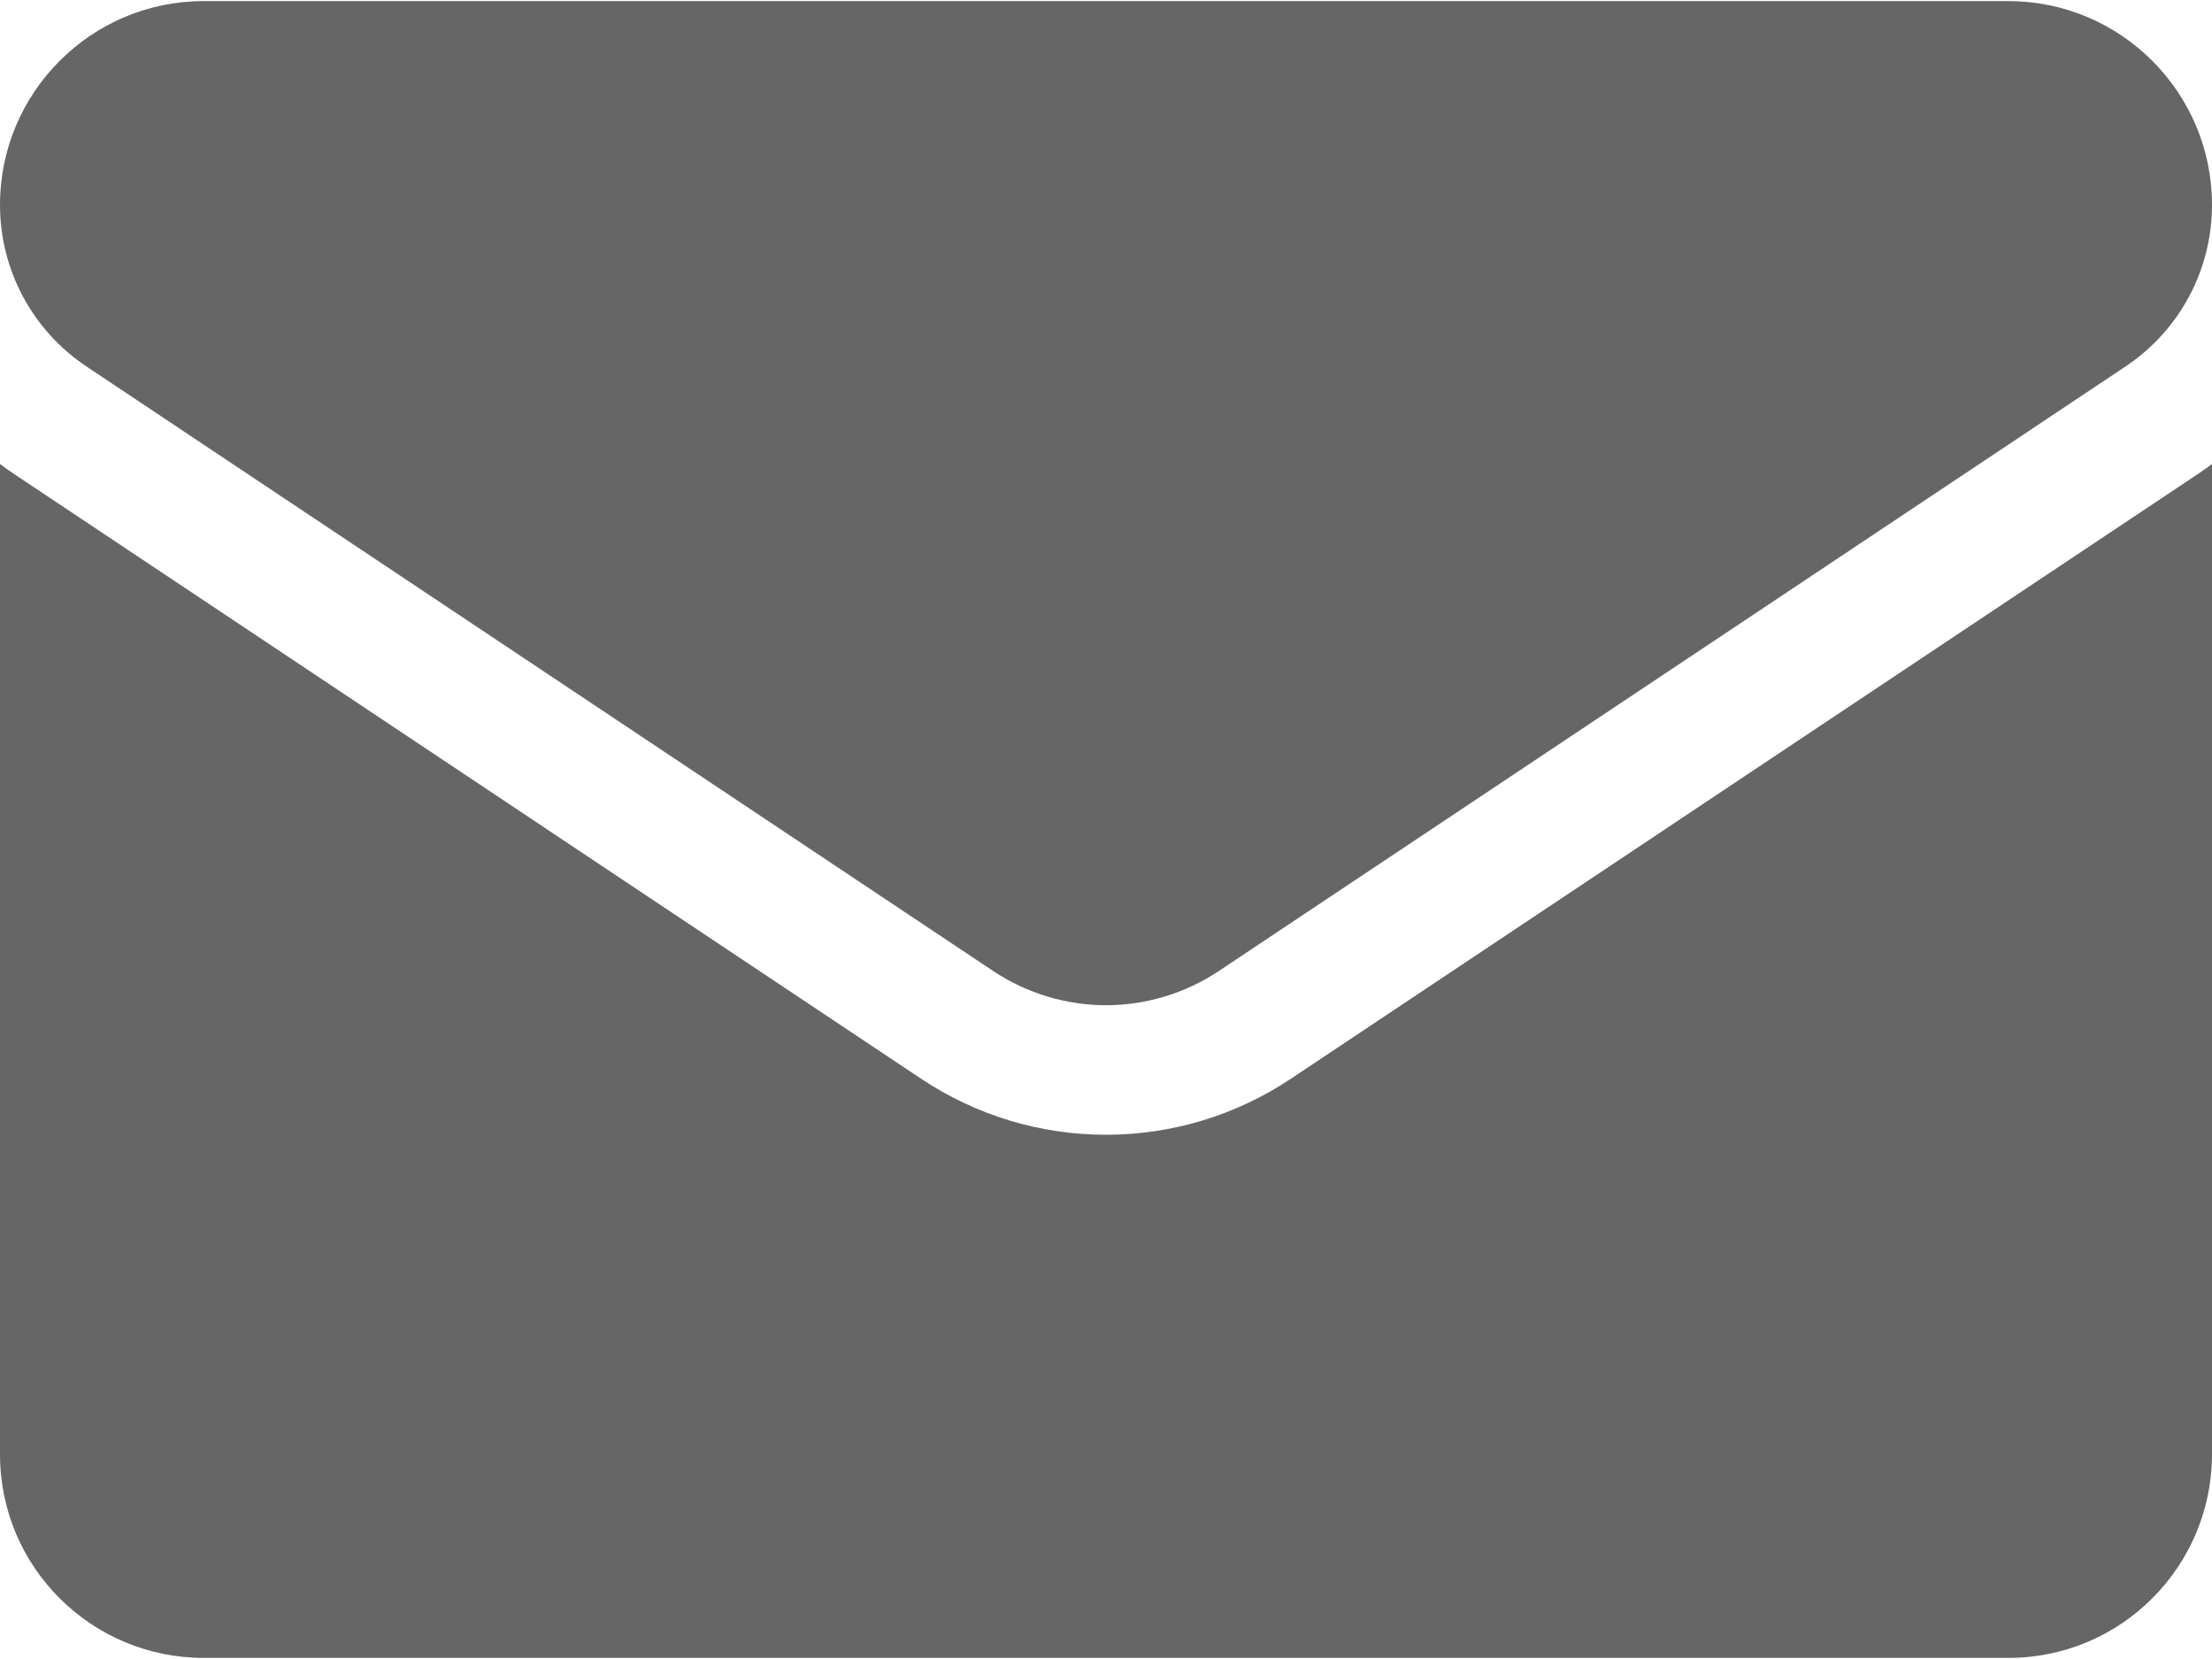 <svg width="16" height="12" viewBox="0 0 16 12" fill="none" xmlns="http://www.w3.org/2000/svg">
<path d="M9.337 7.803C8.939 8.068 8.477 8.208 8 8.208C7.523 8.208 7.061 8.068 6.663 7.803L0.107 3.432C0.07 3.408 0.035 3.382 0 3.356V10.519C0 11.34 0.666 11.992 1.473 11.992H14.527C15.348 11.992 16 11.325 16 10.519V3.356C15.965 3.382 15.93 3.408 15.893 3.432L9.337 7.803Z" fill="#666666"/>
<path d="M0.627 2.652L7.183 7.023C7.431 7.188 7.716 7.271 8 7.271C8.284 7.271 8.569 7.188 8.817 7.023L15.373 2.652C15.766 2.39 16 1.953 16 1.481C16 0.669 15.339 0.008 14.528 0.008H1.472C0.661 0.008 0 0.669 0 1.481C0 1.953 0.234 2.39 0.627 2.652Z" fill="#666666"/>
</svg>
